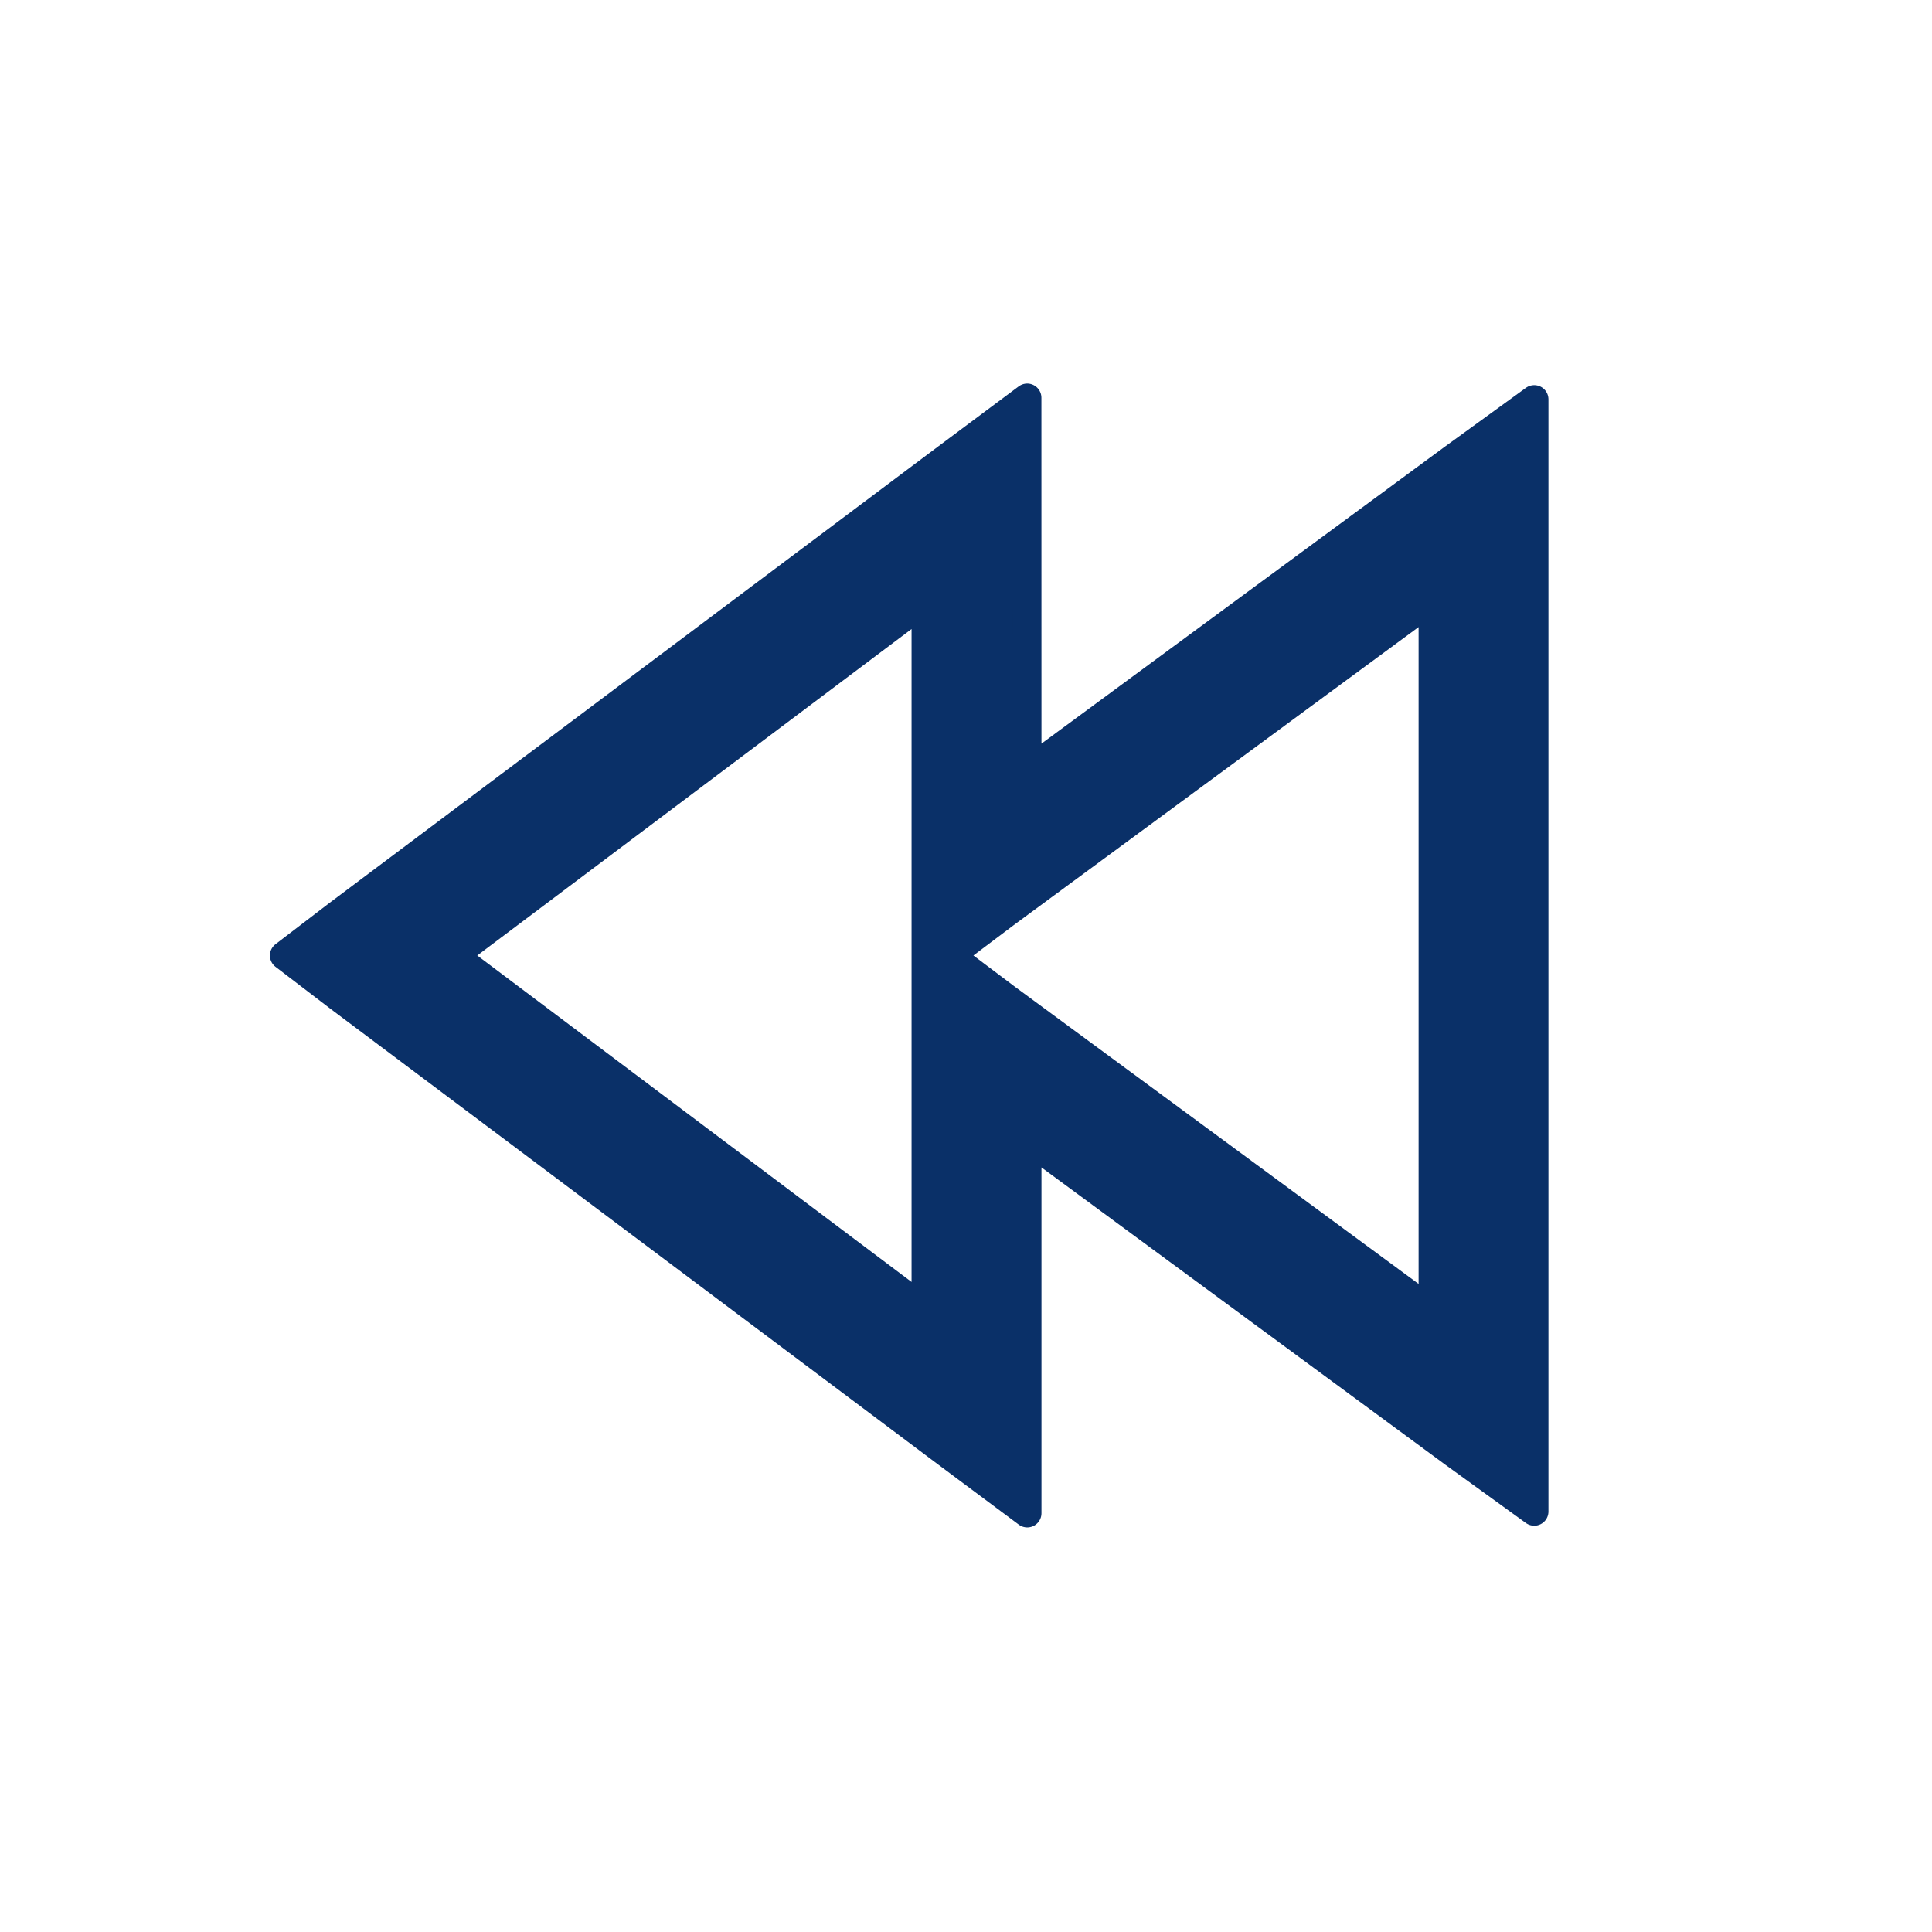 <svg xmlns="http://www.w3.org/2000/svg" width="34" height="34" viewBox="0 0 34 34">
  <g id="Group_31" data-name="Group 31" transform="translate(-108 -712)">
    <path id="backward-solid" d="M15.421,5,14,6.06,3.292,14.09l-.948.725.948.725L14,23.57l1.422,1.06v-6.58l7.5,5.521L24.344,24.6V5.028L22.922,6.06l-7.5,5.521Zm7.138,3.541V21.089l-7.5-5.521-1-.753,1-.753Zm-8.923.028V21.061L5.327,14.815Z" transform="translate(110.656 714)" fill="#0a3068" stroke="#0a3068" stroke-linecap="round" stroke-linejoin="round" stroke-width="0.5"/>
    <rect id="bg" width="34" height="34" transform="translate(108 712)" fill="none"/>
  </g>
</svg>
